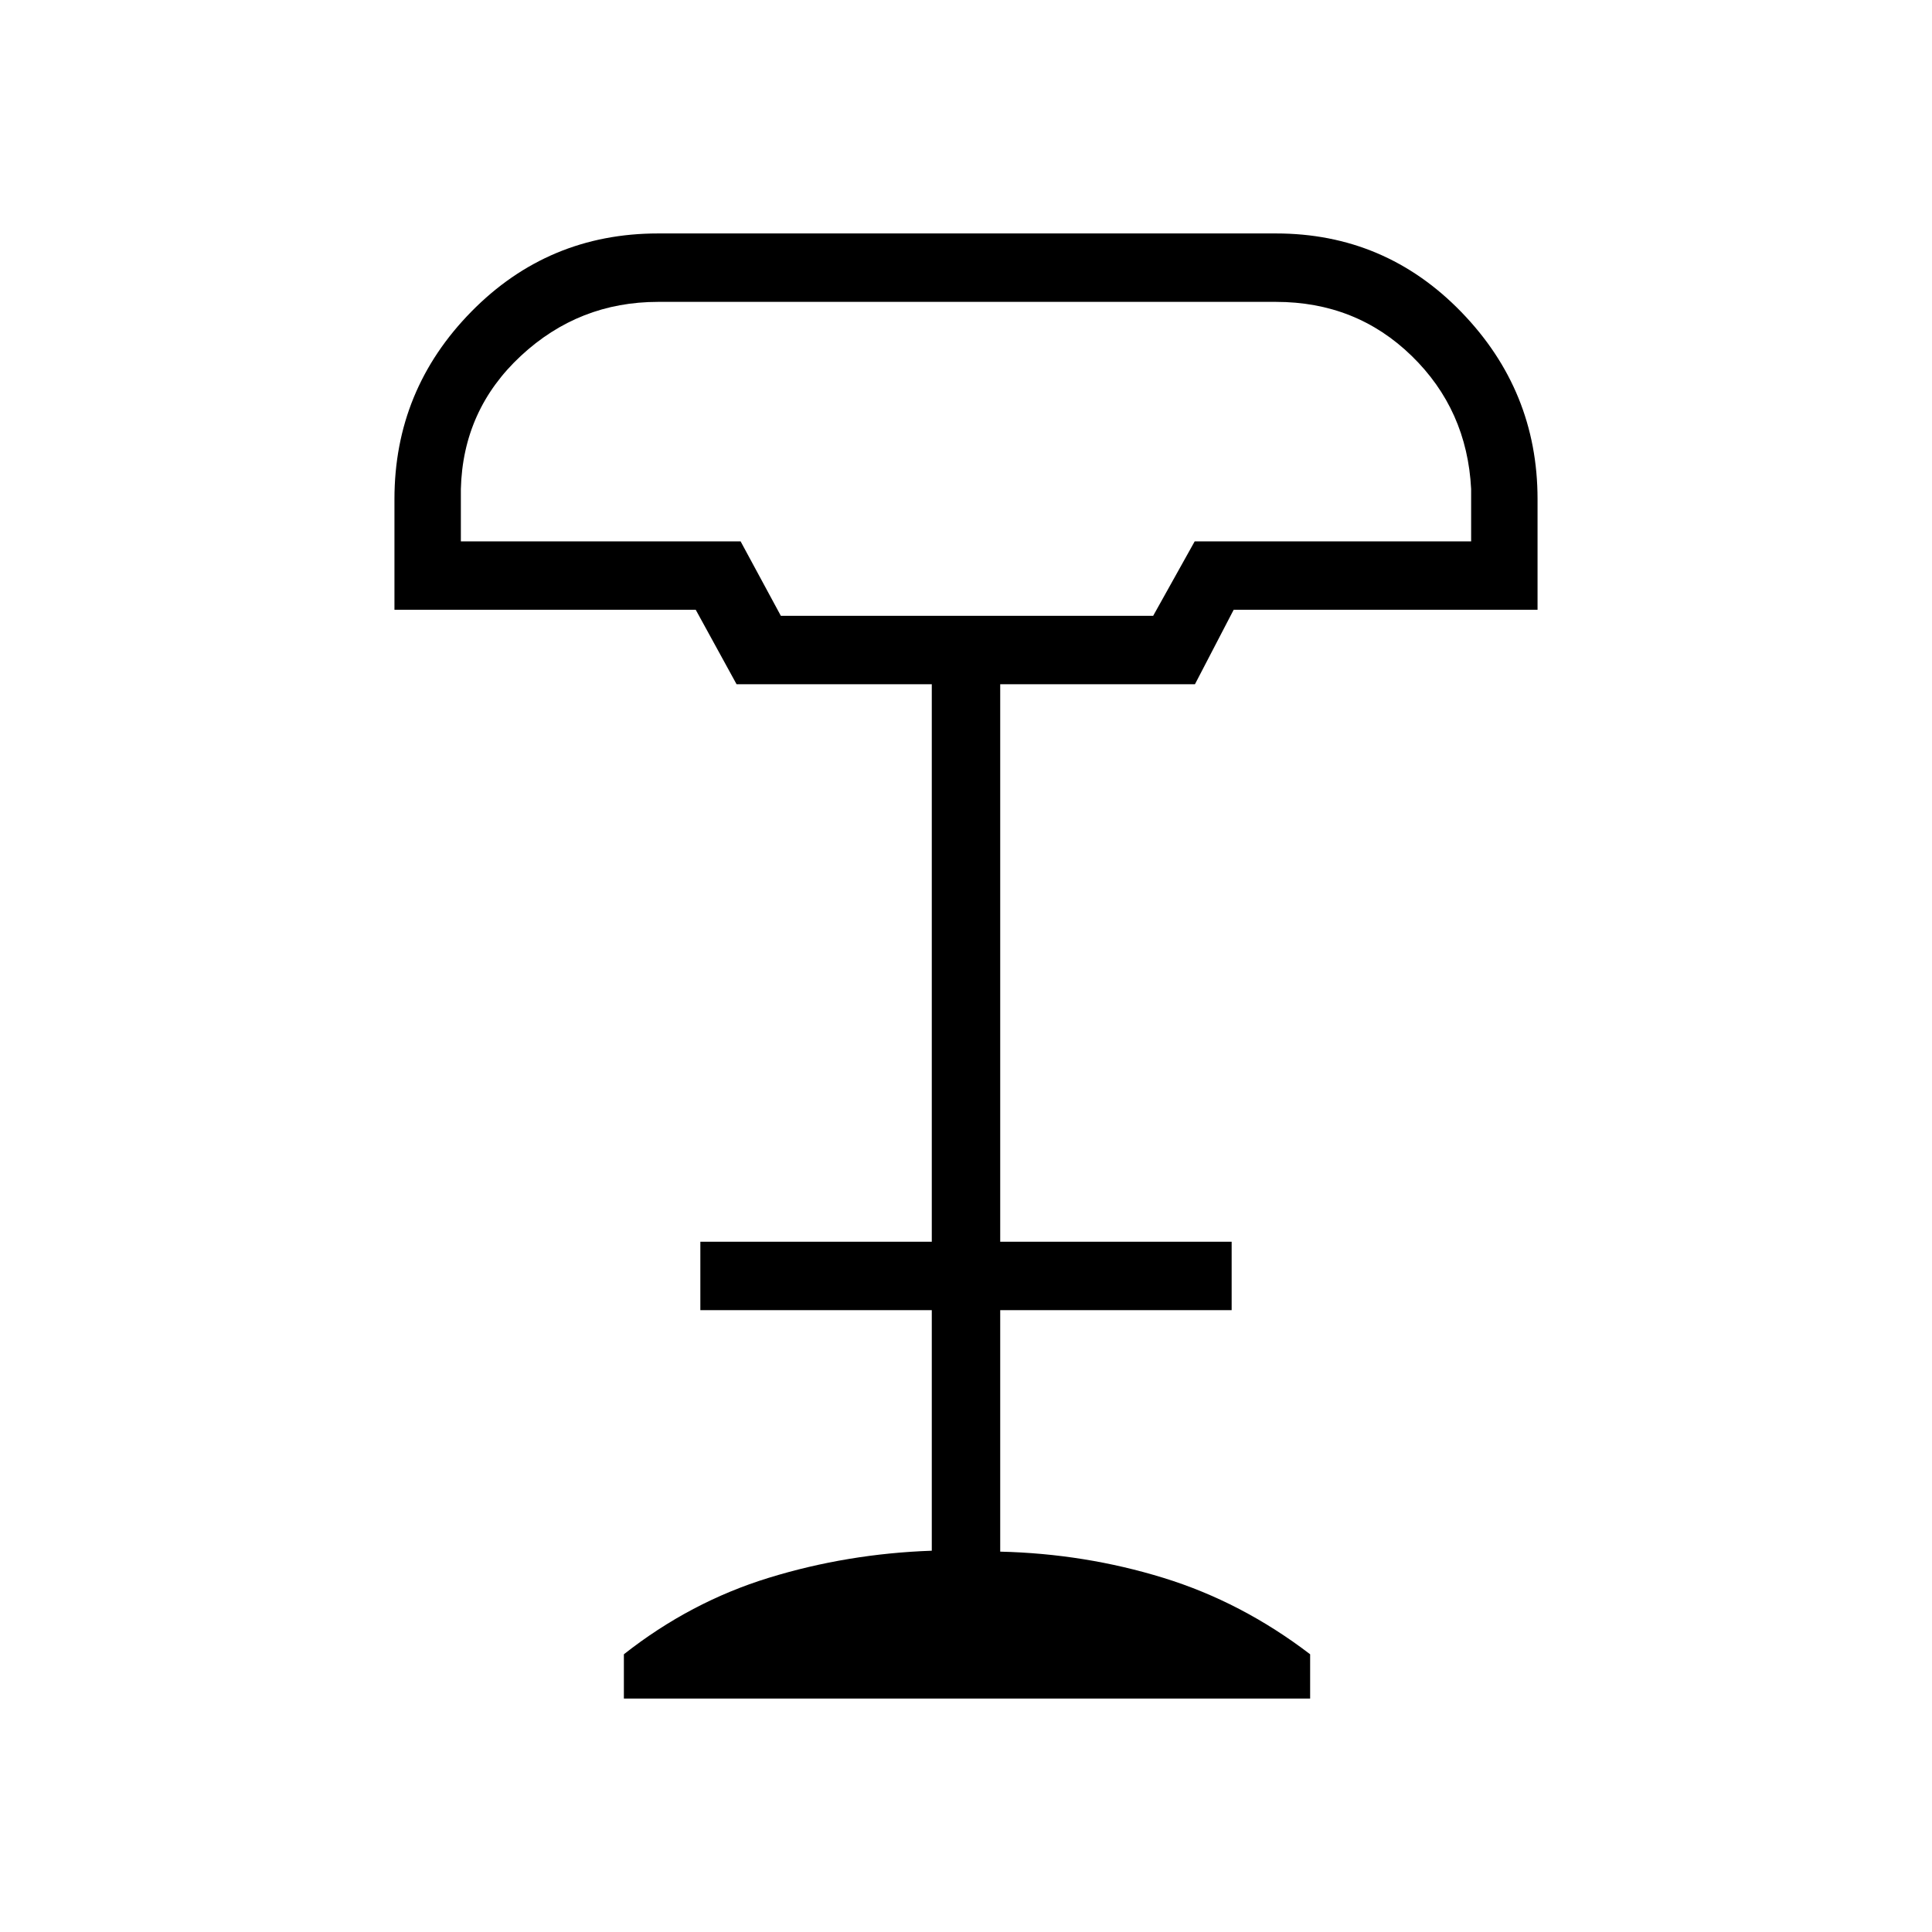 <svg xmlns="http://www.w3.org/2000/svg" height="48" viewBox="0 -960 960 960" width="48"><path d="M388-654h185l20.64-37H731v-26q-2-39.38-29.58-66.19Q673.84-810 634-810H327q-39.31 0-68.16 26.81Q230-756.38 229-717v26h139l20 37Zm-78 538v-22q33-26 72-38t81-13.46V-309H348v-34h115v-277h-97l-20.29-37H196v-55q0-54.25 38.19-93.13Q272.38-844 327-844h307q54.25 0 92.13 39.05Q764-765.89 764-712v55H613l-19.24 37H497v277h115v34H497v120q42 1 81 13t73 38v22H310Zm78-538h185-185Z"/></svg>